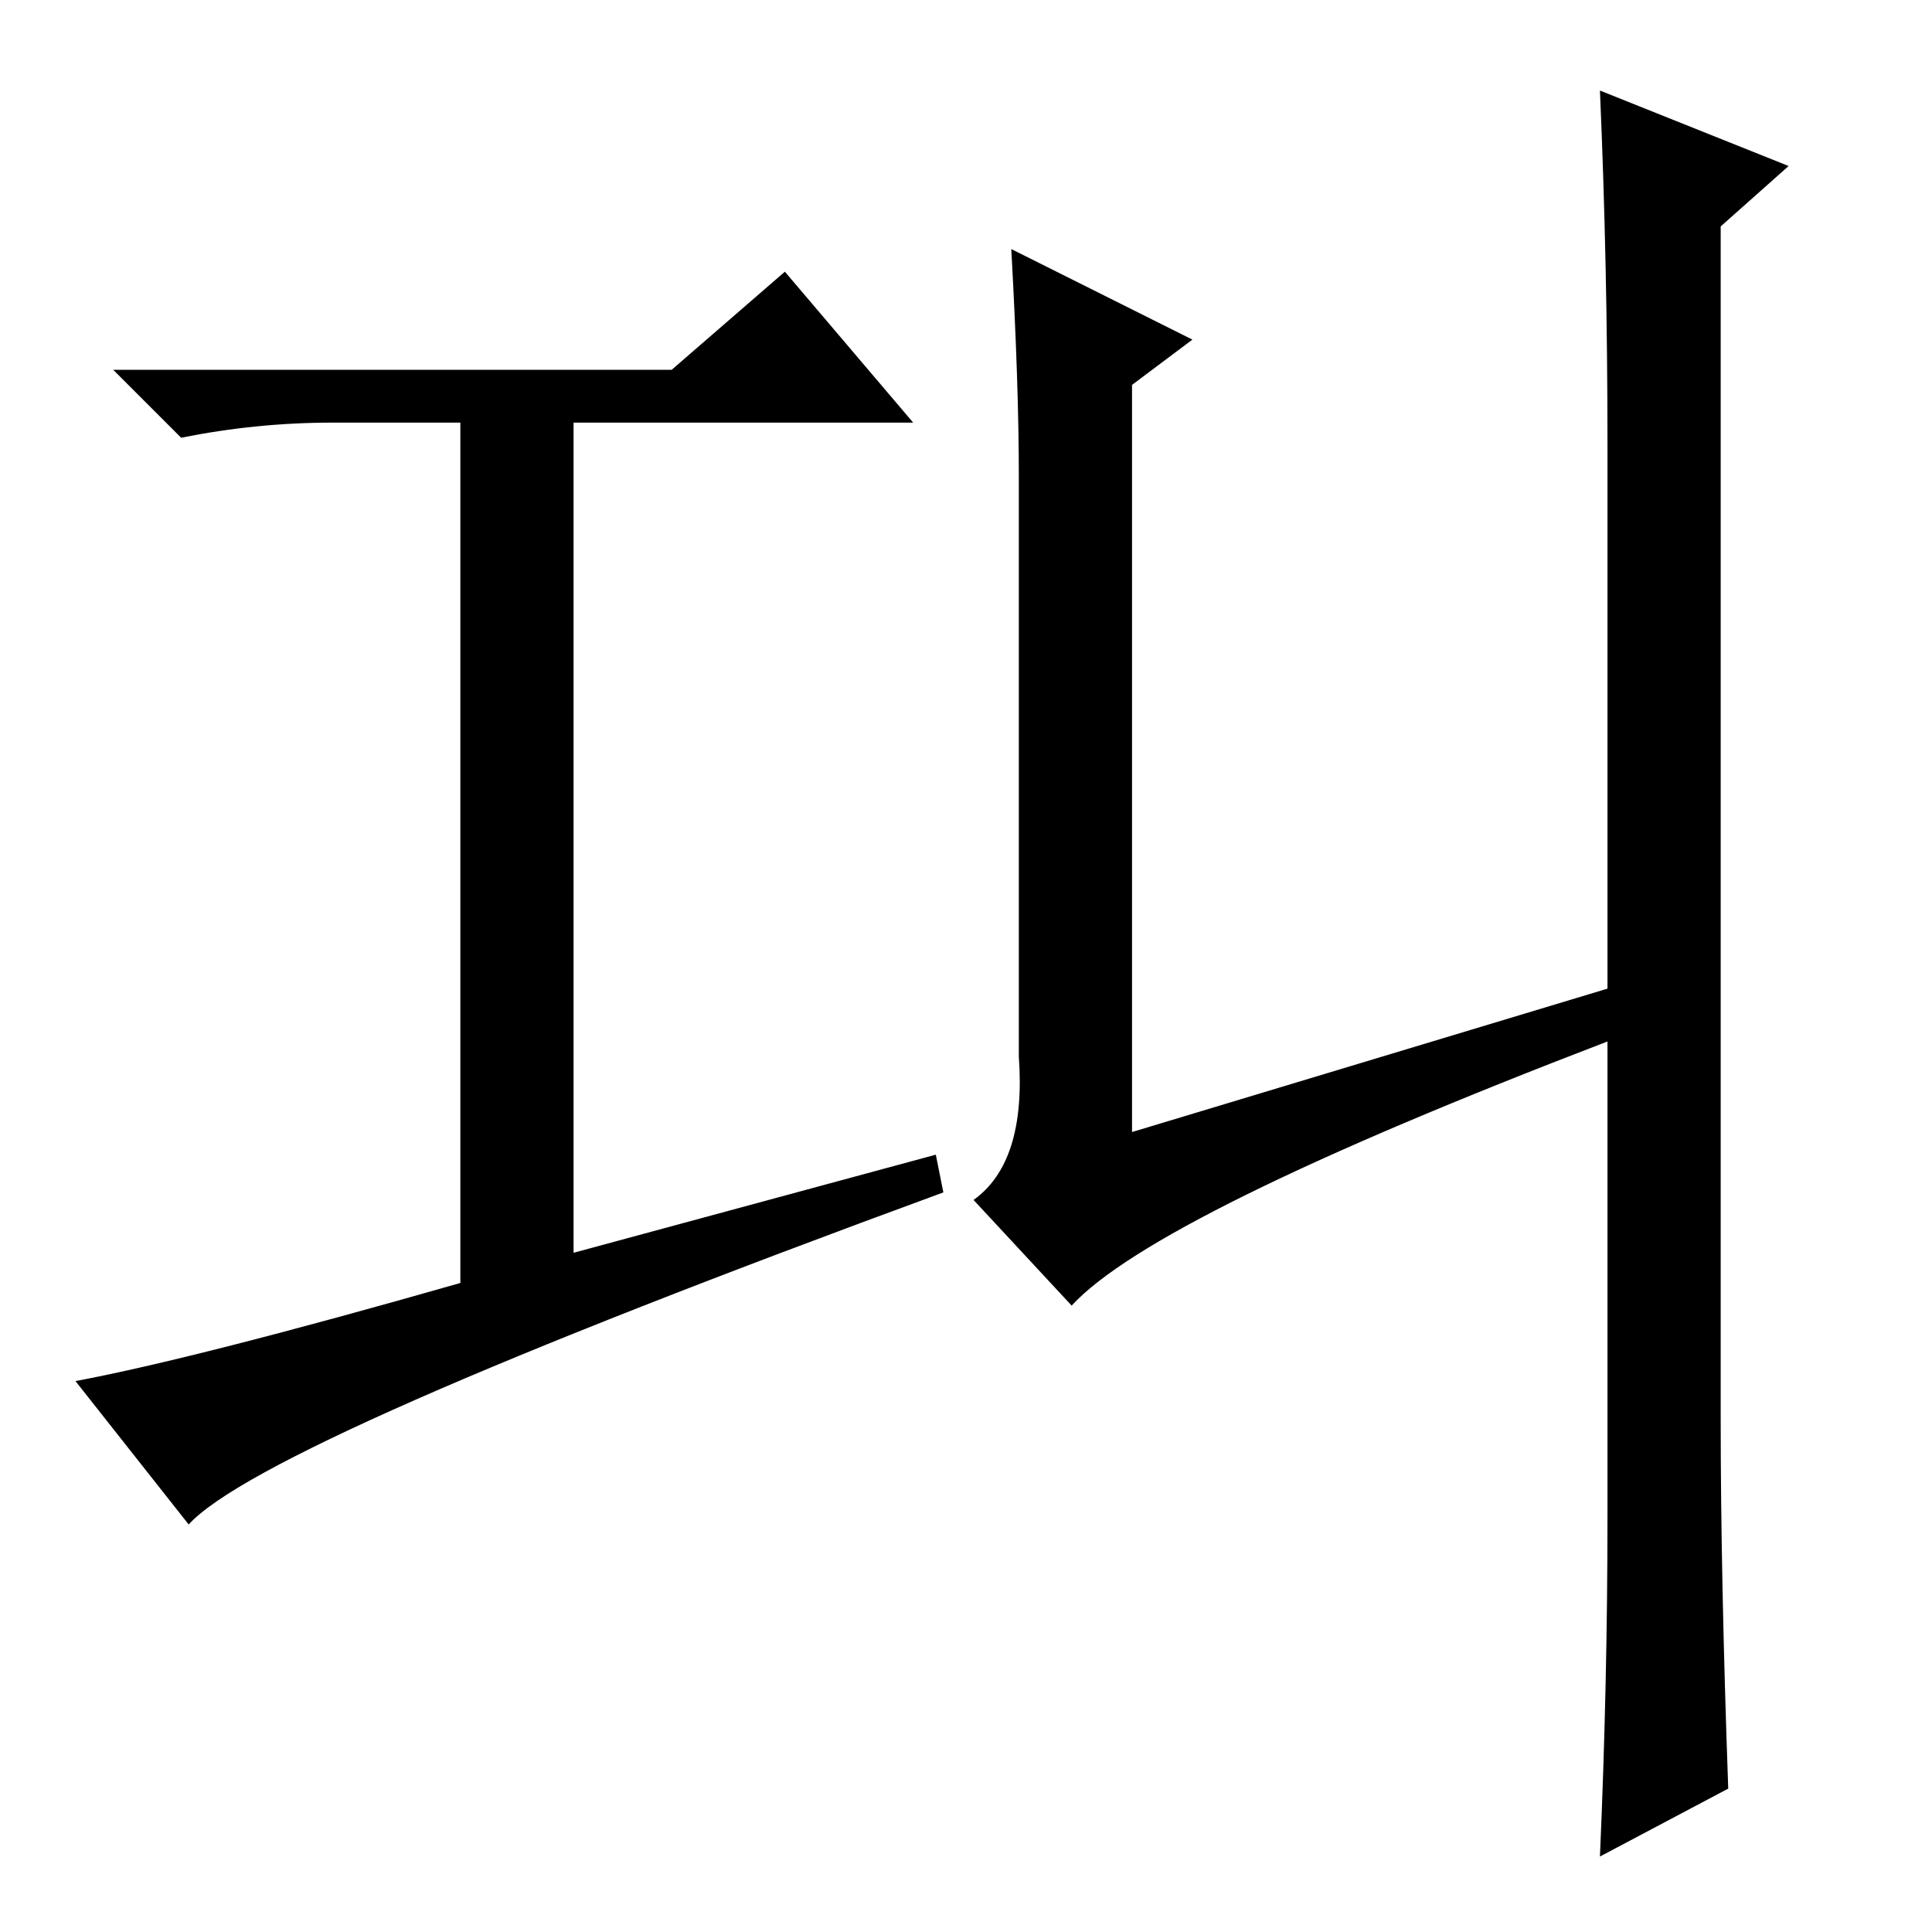 <?xml version="1.0" standalone="no"?>
<!DOCTYPE svg PUBLIC "-//W3C//DTD SVG 1.1//EN" "http://www.w3.org/Graphics/SVG/1.1/DTD/svg11.dtd" >
<svg xmlns="http://www.w3.org/2000/svg" xmlns:xlink="http://www.w3.org/1999/xlink" version="1.1" viewBox="0 -36 256 256">
  <g transform="matrix(1 0 0 -1 0 220)">
   <path fill="currentColor"
d="M213 125v72q0 24 -1 47l25 -10l-9 -8v-158q0 -21 1 -49l-17 -9q1 23 1 45v63q-60 -23 -71 -35l-13 14q7 5 6 19v77q0 12 -1 30l24 -12l-8 -6v-99zM89 207l15 13l17 -20h-45v-110l48 13l1 -5q-90 -33 -100 -44l-15 19q16 3 51 13v114h-17q-10 0 -20 -2l-9 9h74z" />
  </g>

</svg>
